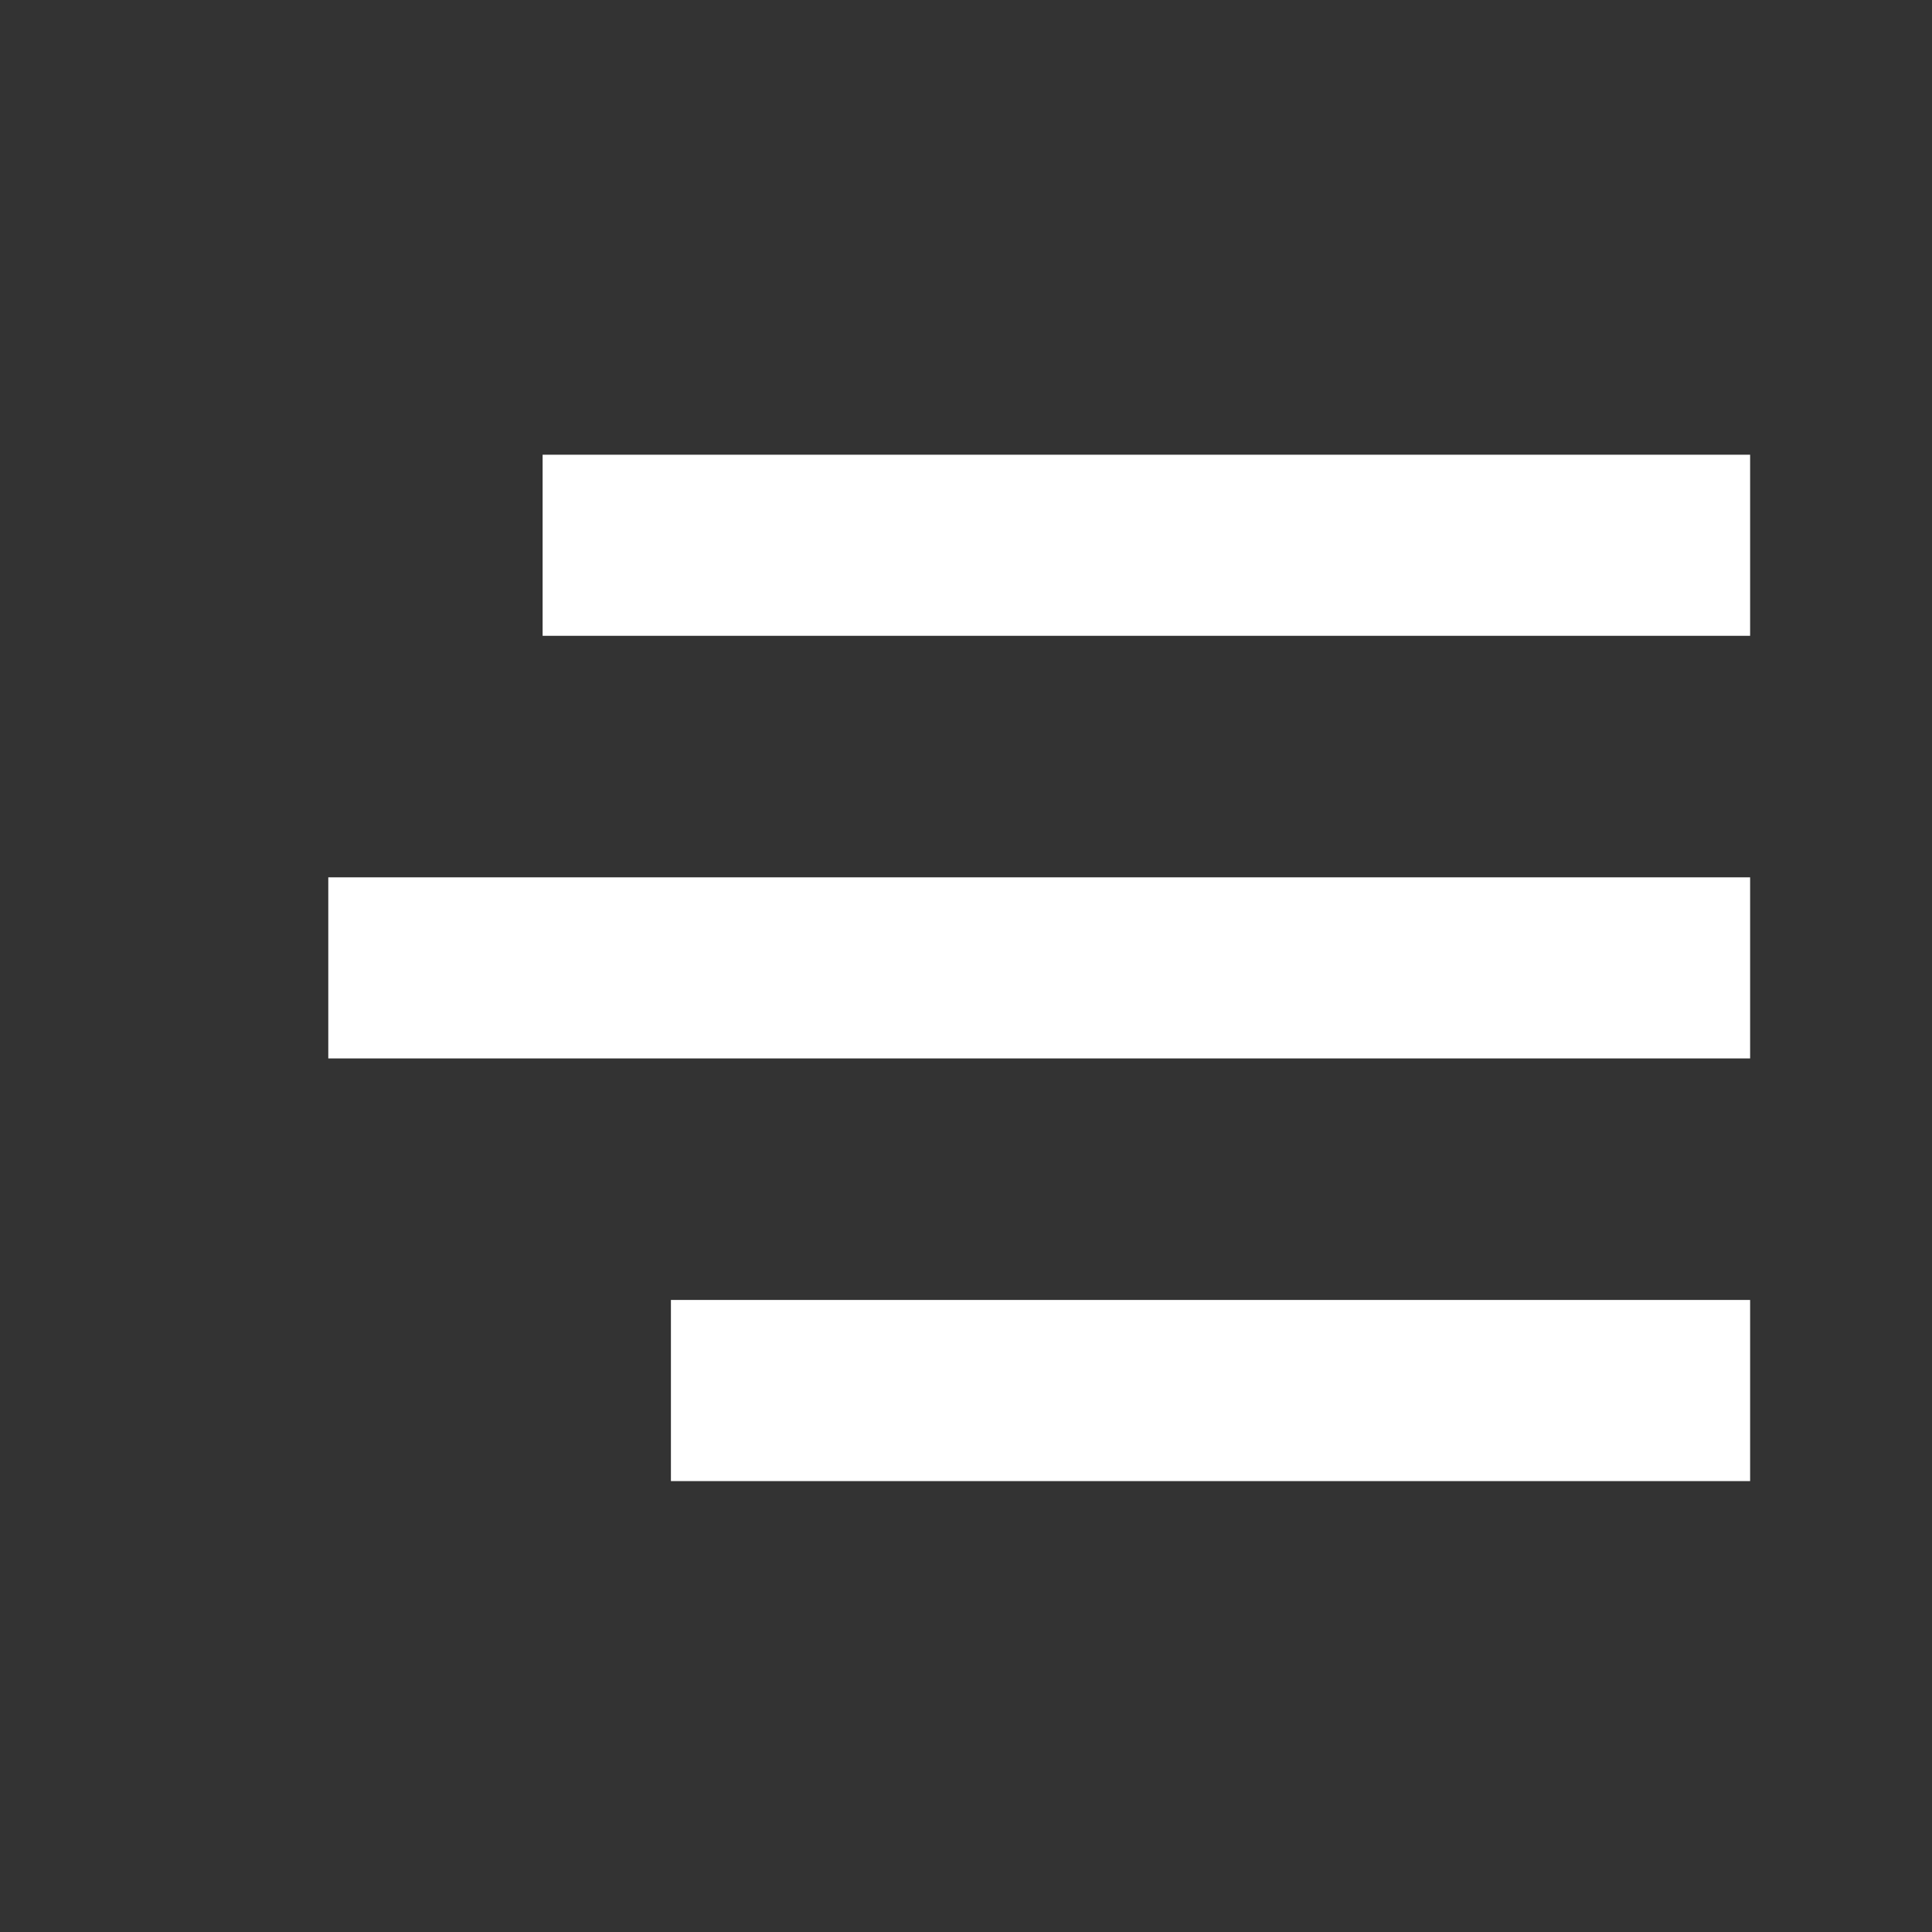 <?xml version="1.0" encoding="utf-8"?>
<!-- Generator: Adobe Illustrator 24.2.0, SVG Export Plug-In . SVG Version: 6.00 Build 0)  -->
<svg version="1.1" id="Camada_1" xmlns="http://www.w3.org/2000/svg" xmlns:xlink="http://www.w3.org/1999/xlink" x="0px" y="0px"
	 viewBox="0 0 512 512" style="enable-background:new 0 0 512 512;" xml:space="preserve">
<rect x="0" y="0" width="512" height="512" fill="#333333" stroke="none"/>
<style type="text/css">
	.st0{display:none;fill:none;stroke:#000000;stroke-width:48;stroke-linejoin:round;}
	.st1{fill:none;stroke:#FFFFFF;stroke-width:48;stroke-linejoin:round;}
</style>
<line class="st0" x1="144" y1="144" x2="464" y2="144"/>
<line class="st0" x1="144" y1="256" x2="464" y2="256"/>
<line class="st0" x1="144" y1="368" x2="464" y2="368"/>
<line class="st1" x1="143.8" y1="144.5" x2="463.8" y2="144.5"/>
<line class="st1" x1="87" y1="256.5" x2="463.8" y2="256.5"/>
<line class="st1" x1="177.8" y1="368.5" x2="463.8" y2="368.5"/>
</svg>
